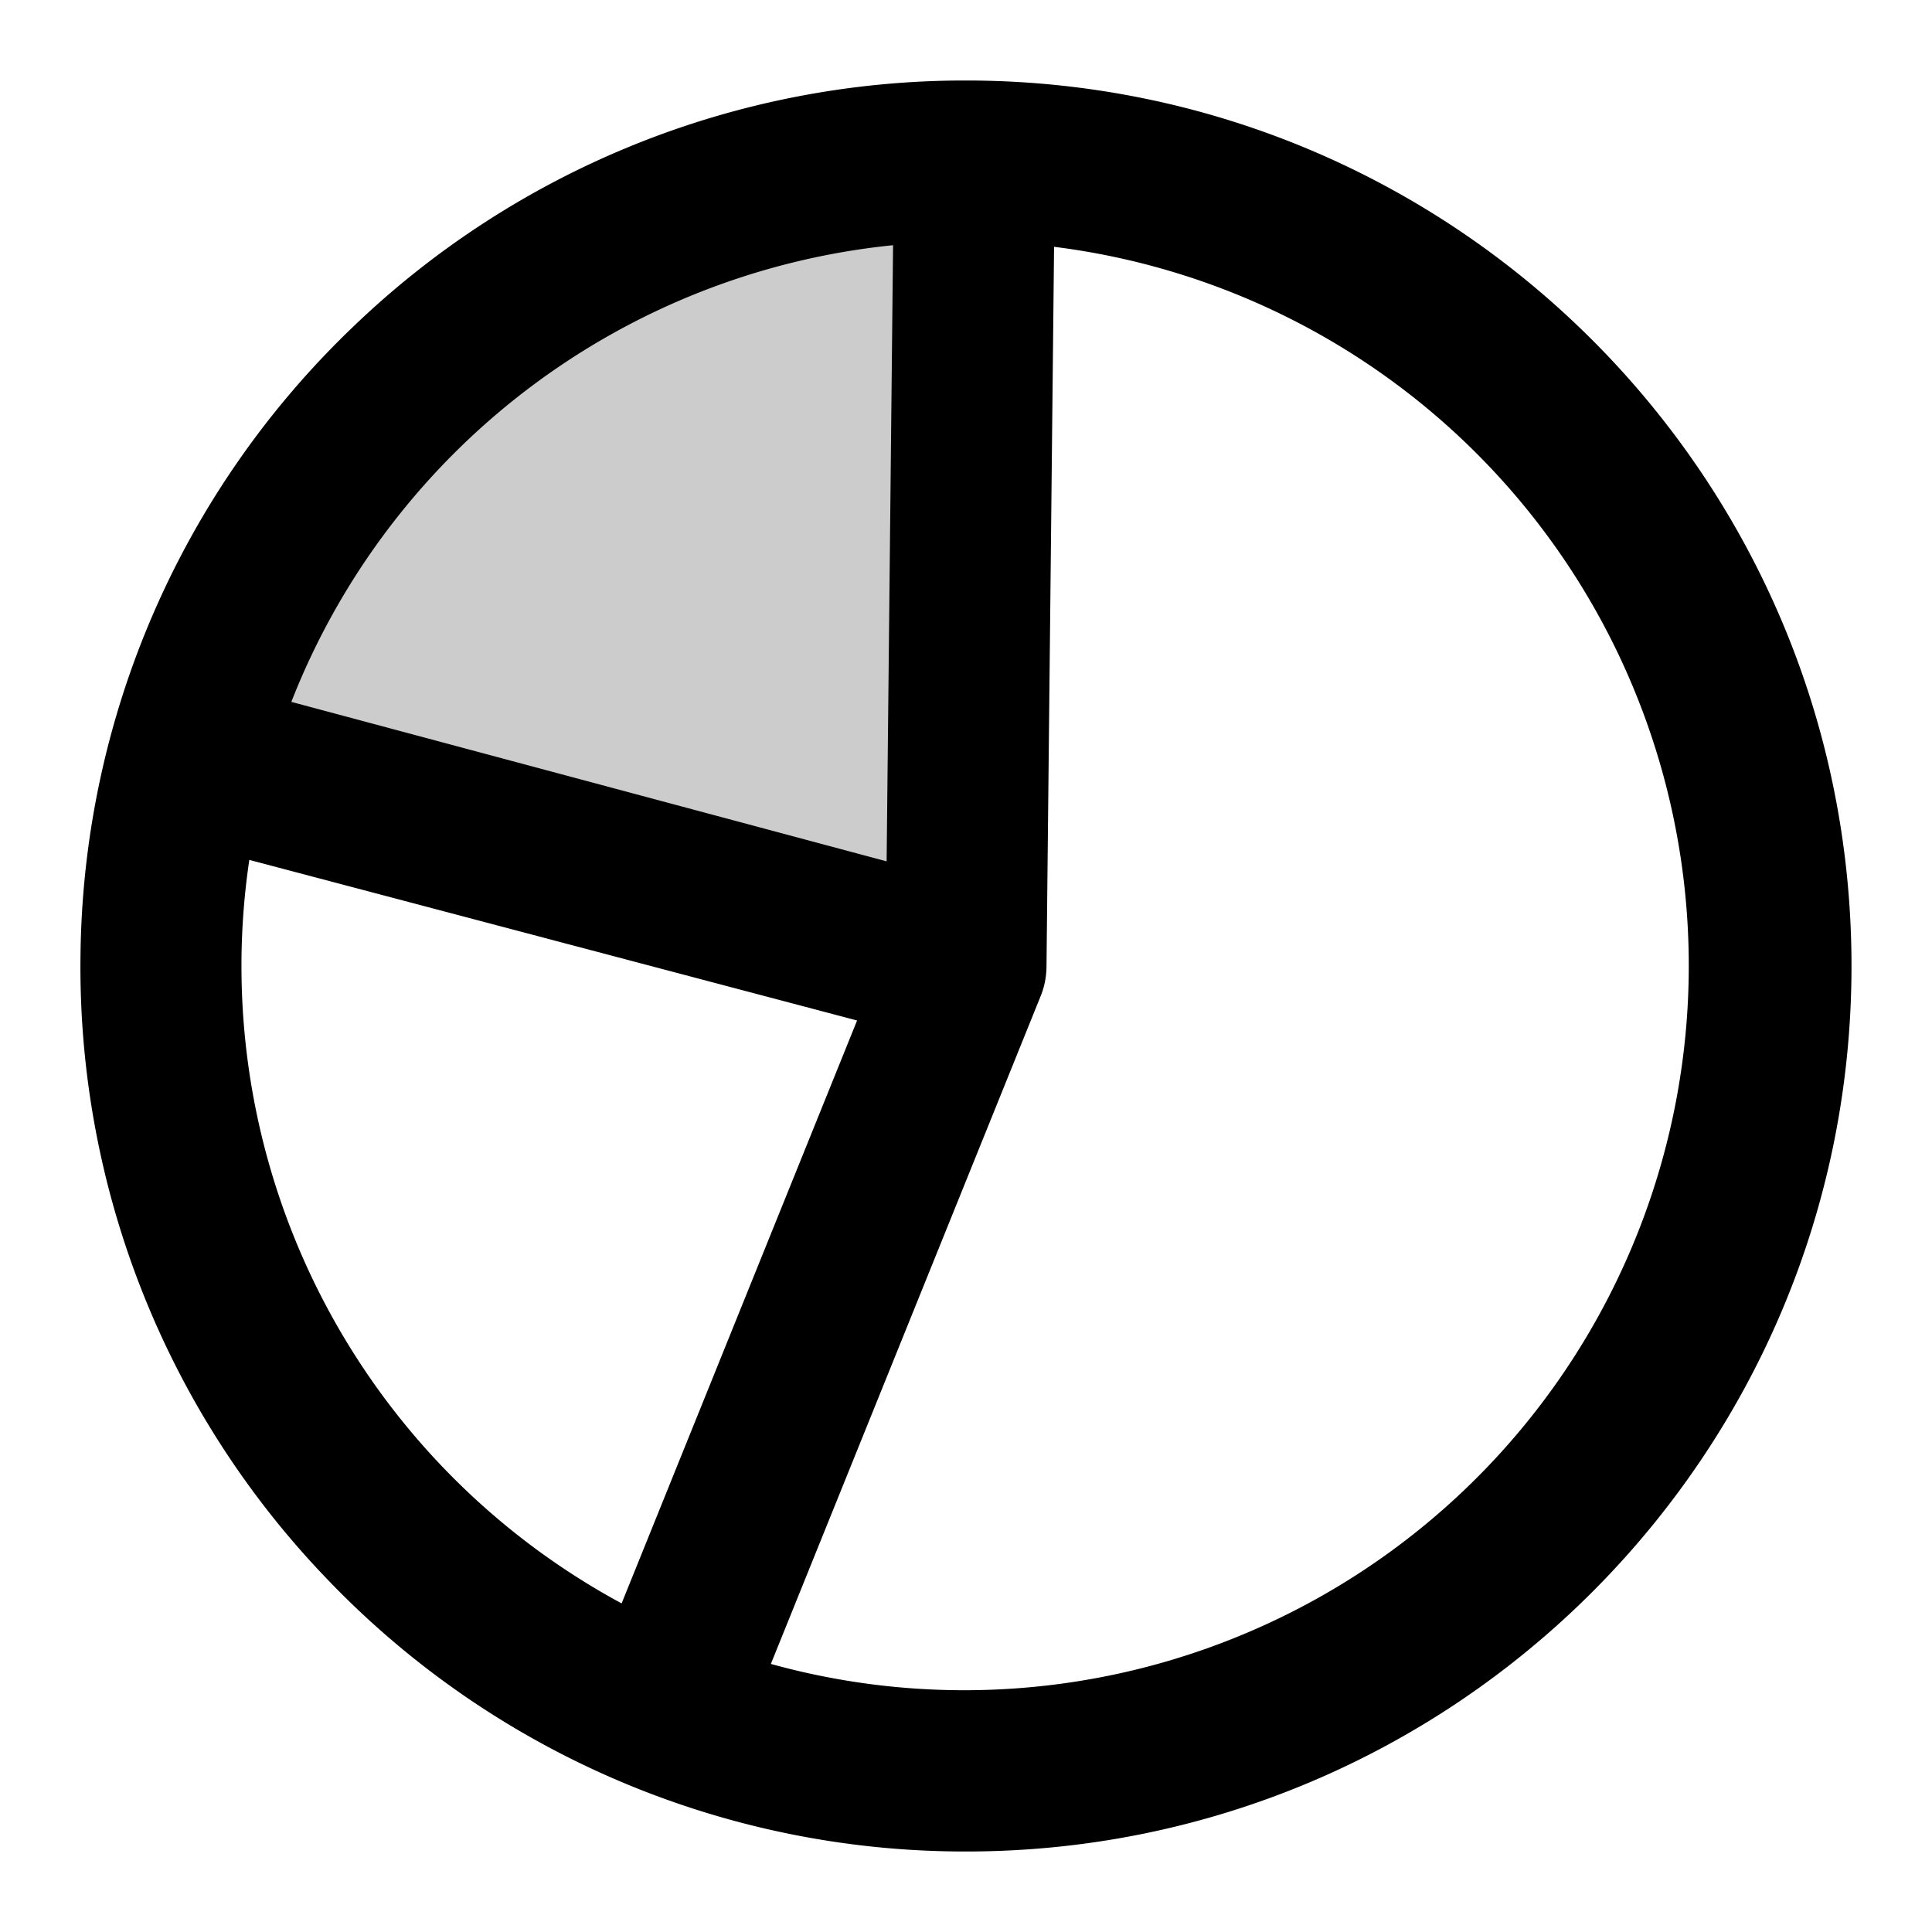 <svg xmlns="http://www.w3.org/2000/svg" width="24" height="24" viewBox="0 0 24 24">
  <path d="M2.34 9.412A10 10 0 0 1 12.106 2L12 12 2.34 9.412Z" opacity=".2"/>
  <path fill-rule="evenodd" d="M11.094 3.046a9 9 0 0 0-7.475 5.673l7.395 1.981.08-7.654ZM12.017 1C18.084 1.01 23 5.93 23 12c0 6.075-4.925 11-11 11a10.966 10.966 0 0 1-7.965-3.414A10.962 10.962 0 0 1 1 11.871a10.962 10.962 0 0 1 3.39-7.815A10.963 10.963 0 0 1 11.978 1h.04ZM3 12.09a9.31 9.31 0 0 1 0-.196 9 9 0 0 1 .097-1.212l7.55 1.995-2.925 7.241A9 9 0 0 1 3 12.09Zm6.576 8.58a9 9 0 1 0 3.518-17.604L13 12.01a1 1 0 0 1-.073.365L9.576 20.67Z" clip-rule="evenodd"/>
</svg>
